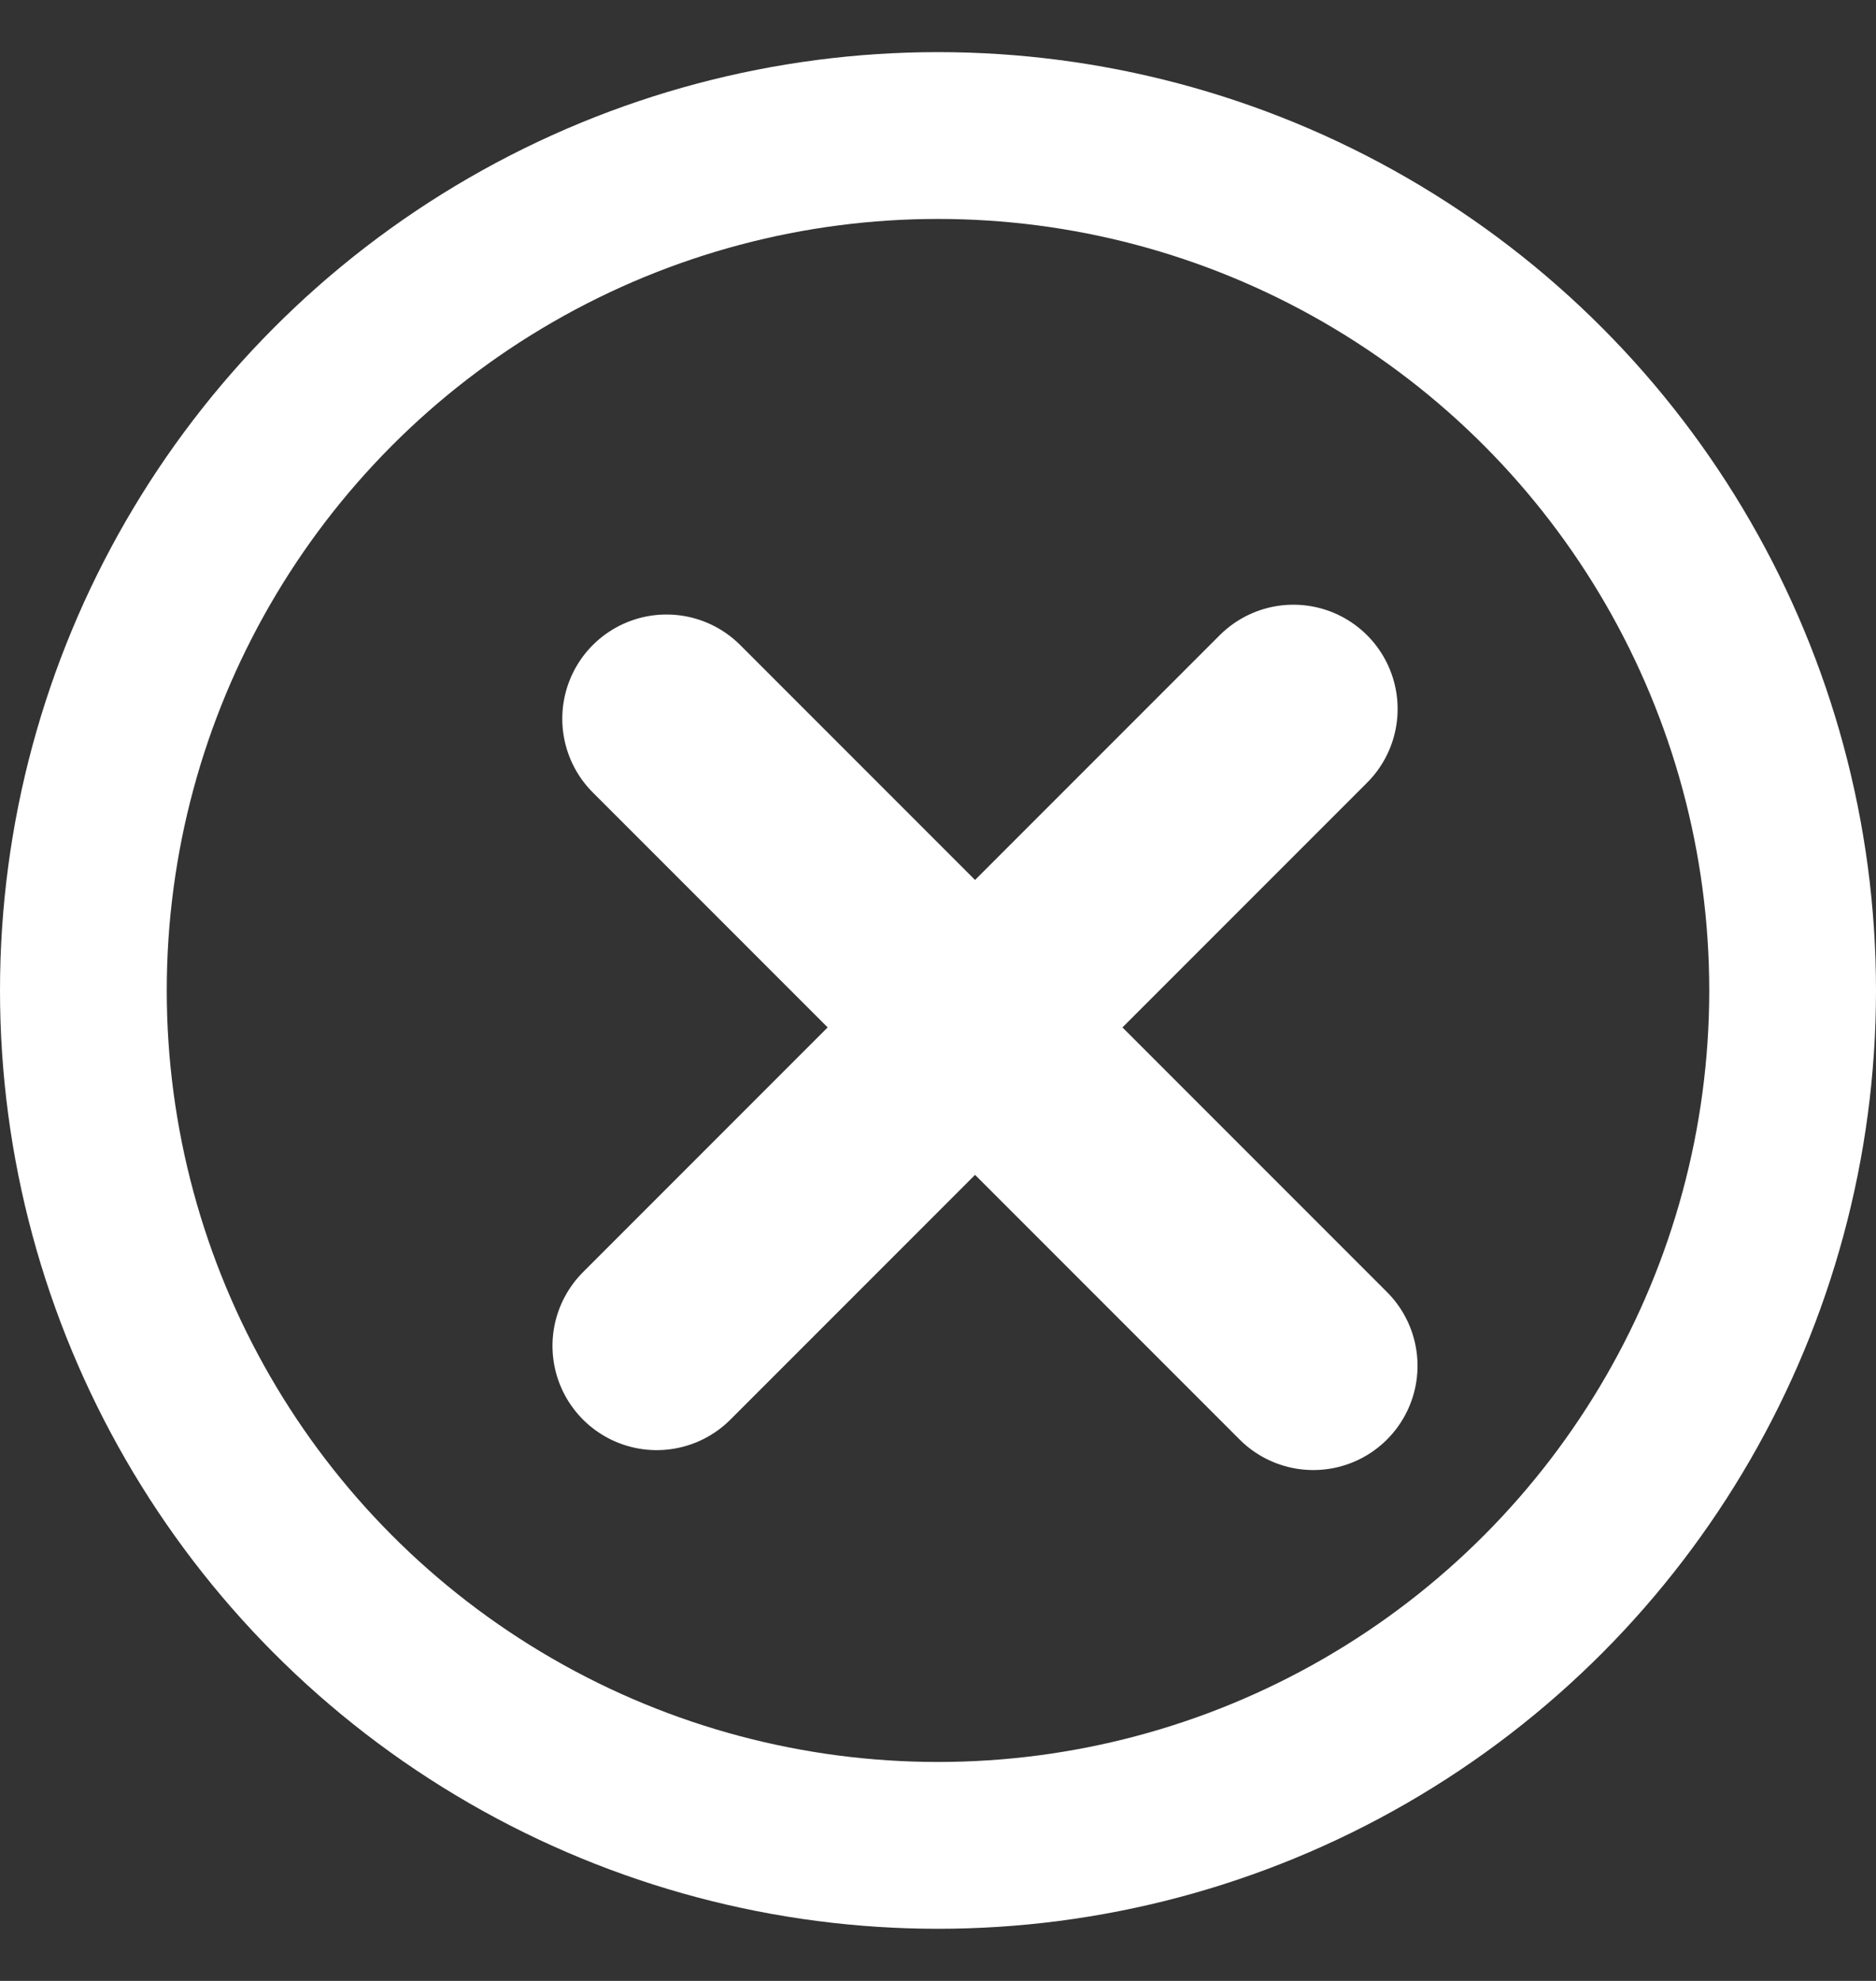 <svg width="18" height="19" viewBox="0 0 18 19" fill="none" xmlns="http://www.w3.org/2000/svg">
<rect x="0" y="0" width="18" height="19" fill="#333333" stroke="none"/>
<circle cx="9" cy="9.5" r="8.2" stroke="white" stroke-width="1.6"/>
<path d="M12.41 6.8L6.301 12.909M12.601 13.1L6.395 6.894" stroke="white" stroke-width="2" stroke-linecap="round"/>
</svg>
